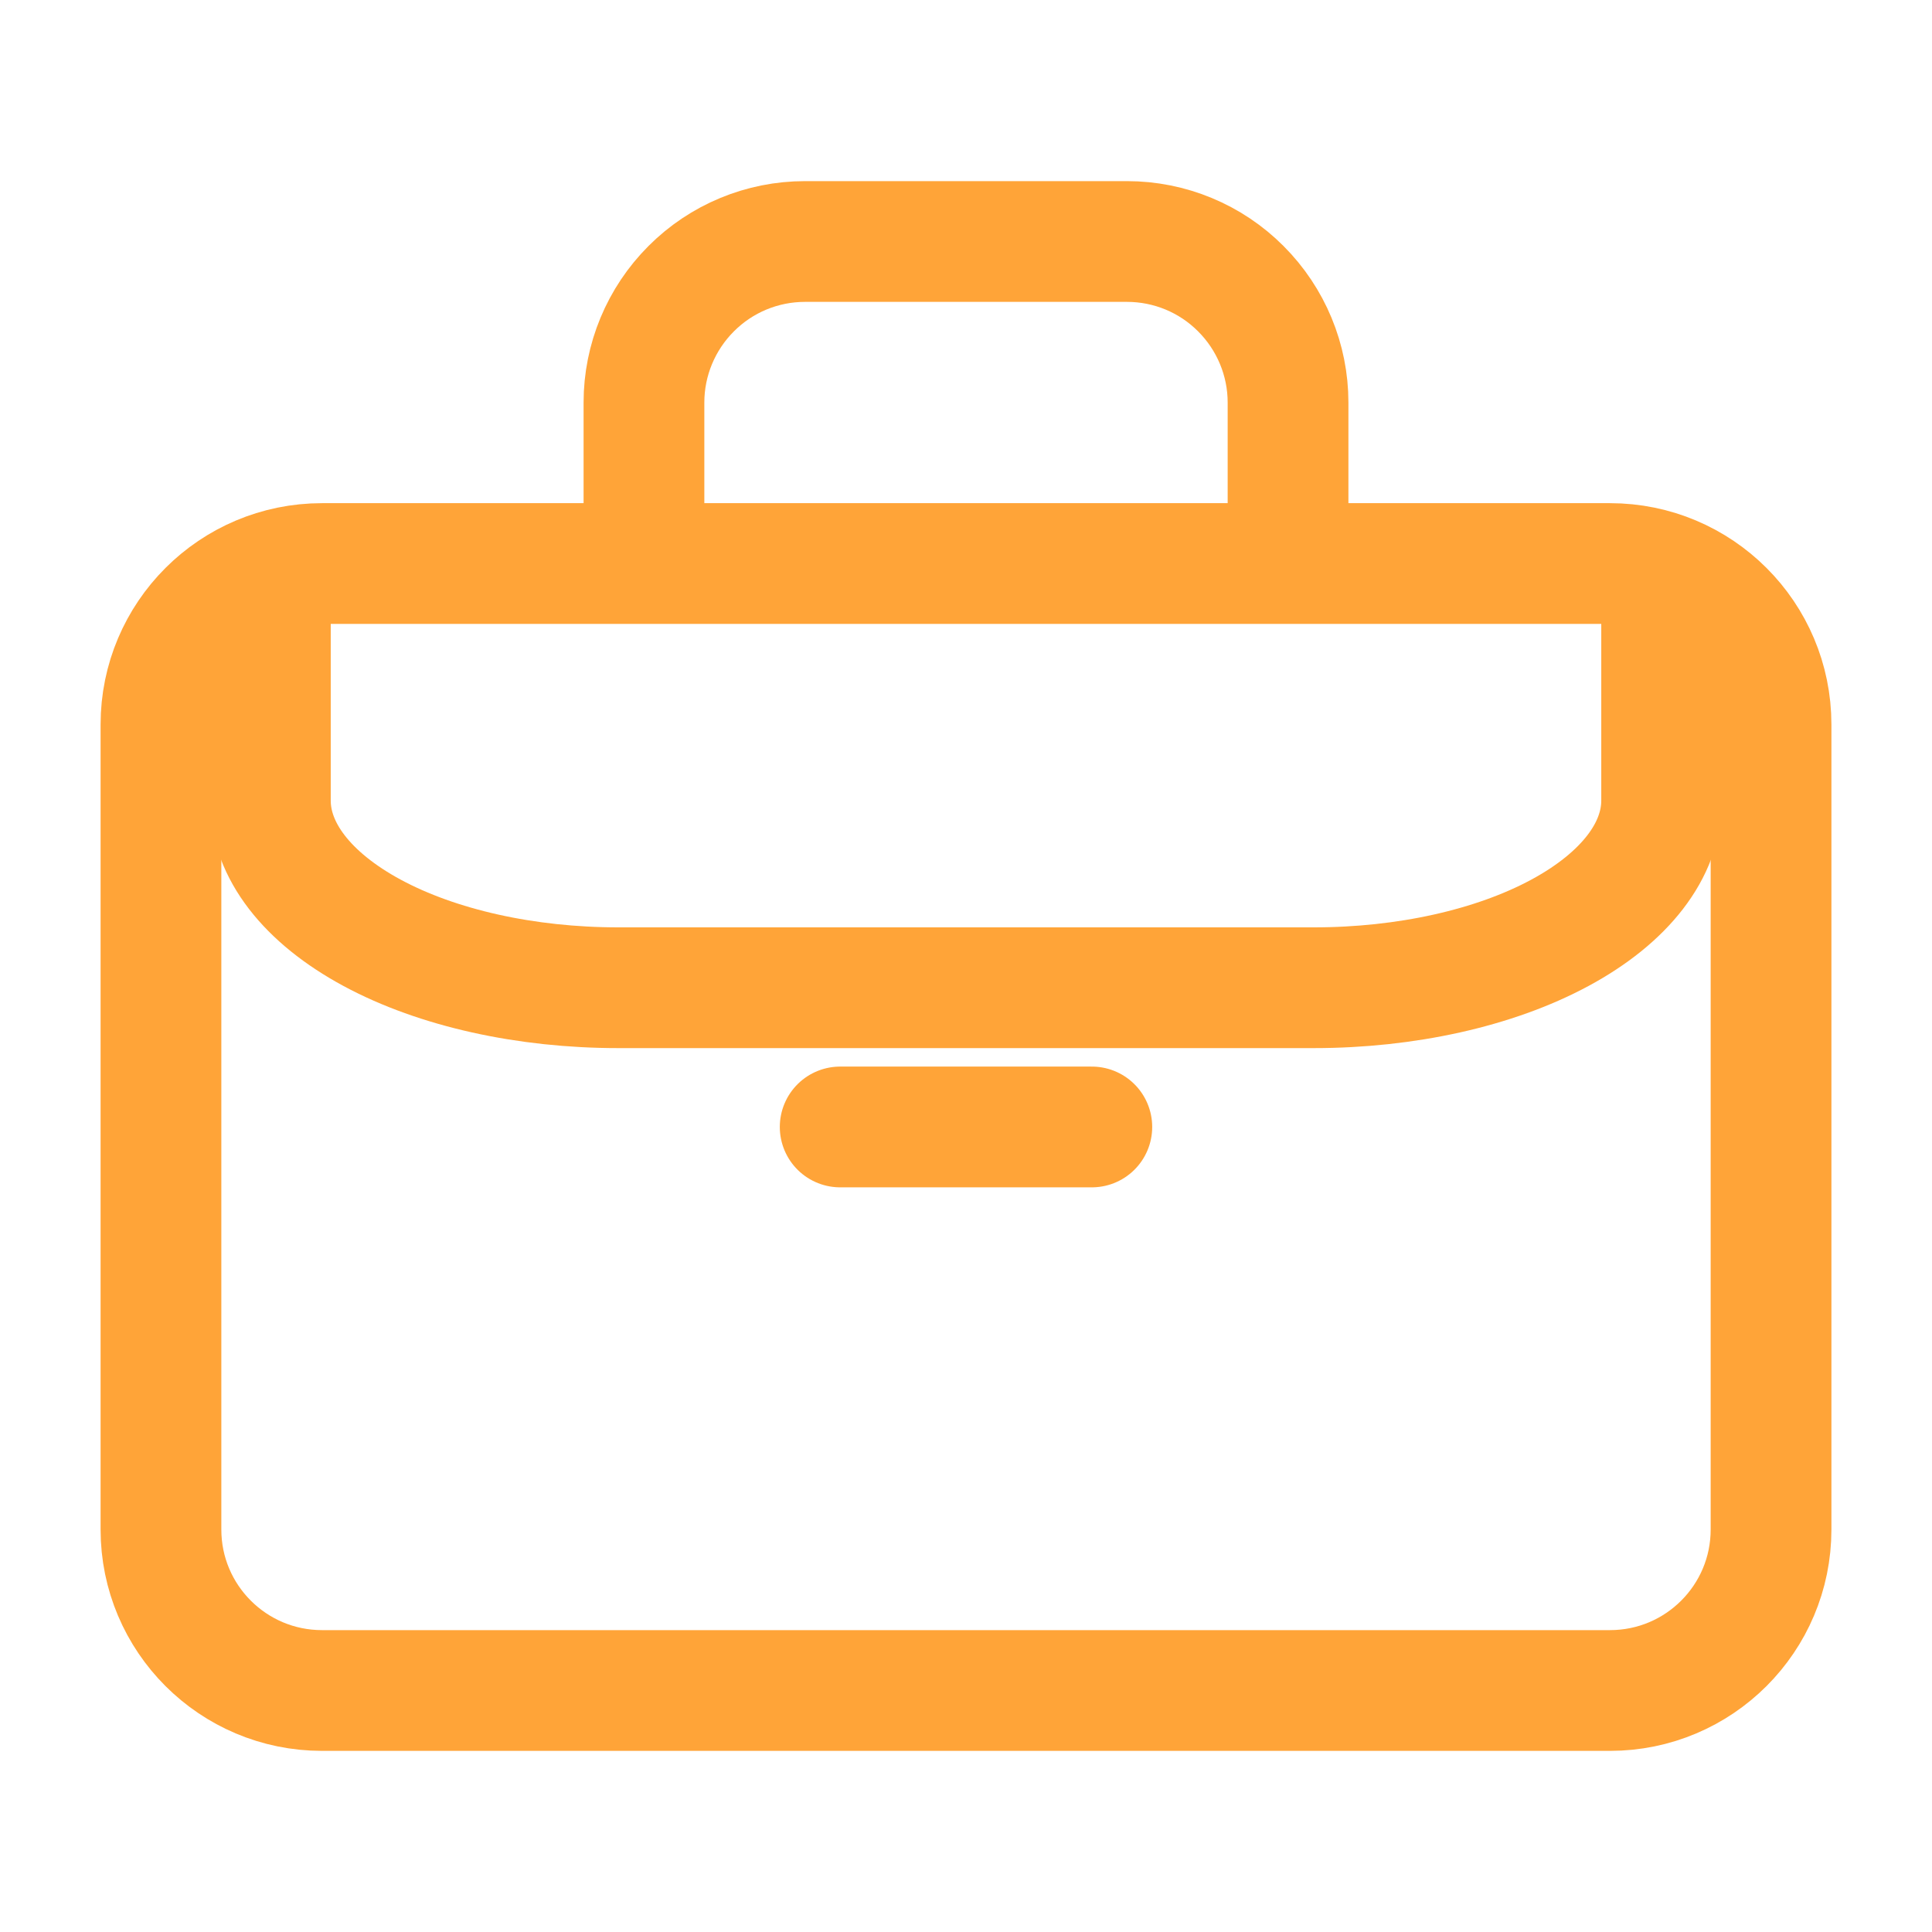 <svg width="16" height="16" viewBox="0 0 16 16" fill="none" xmlns="http://www.w3.org/2000/svg">
<g clip-path="url(#clip0_404_3028)">
<path d="M13.333 4.667H2.667C1.93 4.667 1.333 5.264 1.333 6V12.667C1.333 13.403 1.93 14 2.667 14H13.333C14.07 14 14.667 13.403 14.667 12.667V6C14.667 5.264 14.07 4.667 13.333 4.667Z" stroke="#FFA438" stroke-linecap="round" stroke-linejoin="round"/>
<path d="M10.667 4.858V3.333C10.667 2.98 10.526 2.641 10.276 2.391C10.026 2.14 9.687 2 9.333 2H6.667C6.313 2 5.974 2.14 5.724 2.391C5.474 2.641 5.333 2.98 5.333 3.333V4.858" stroke="#FFA438" stroke-linejoin="round"/>
<path d="M13.761 4.858V6.63C13.761 7.041 13.457 7.435 12.917 7.726C12.377 8.017 11.644 8.18 10.88 8.18H5.12C4.356 8.18 3.623 8.017 3.083 7.726C2.543 7.435 2.239 7.041 2.239 6.63V4.858" stroke="#FFA438" stroke-linejoin="round"/>
<path d="M6.958 9.333H9.042" stroke="#FFA438" stroke-linecap="round"/>
</g>
<defs>
<clipPath id="clip0_404_3028">
<rect width="16" height="16" fill="white"/>
</clipPath>
</defs>
</svg>
